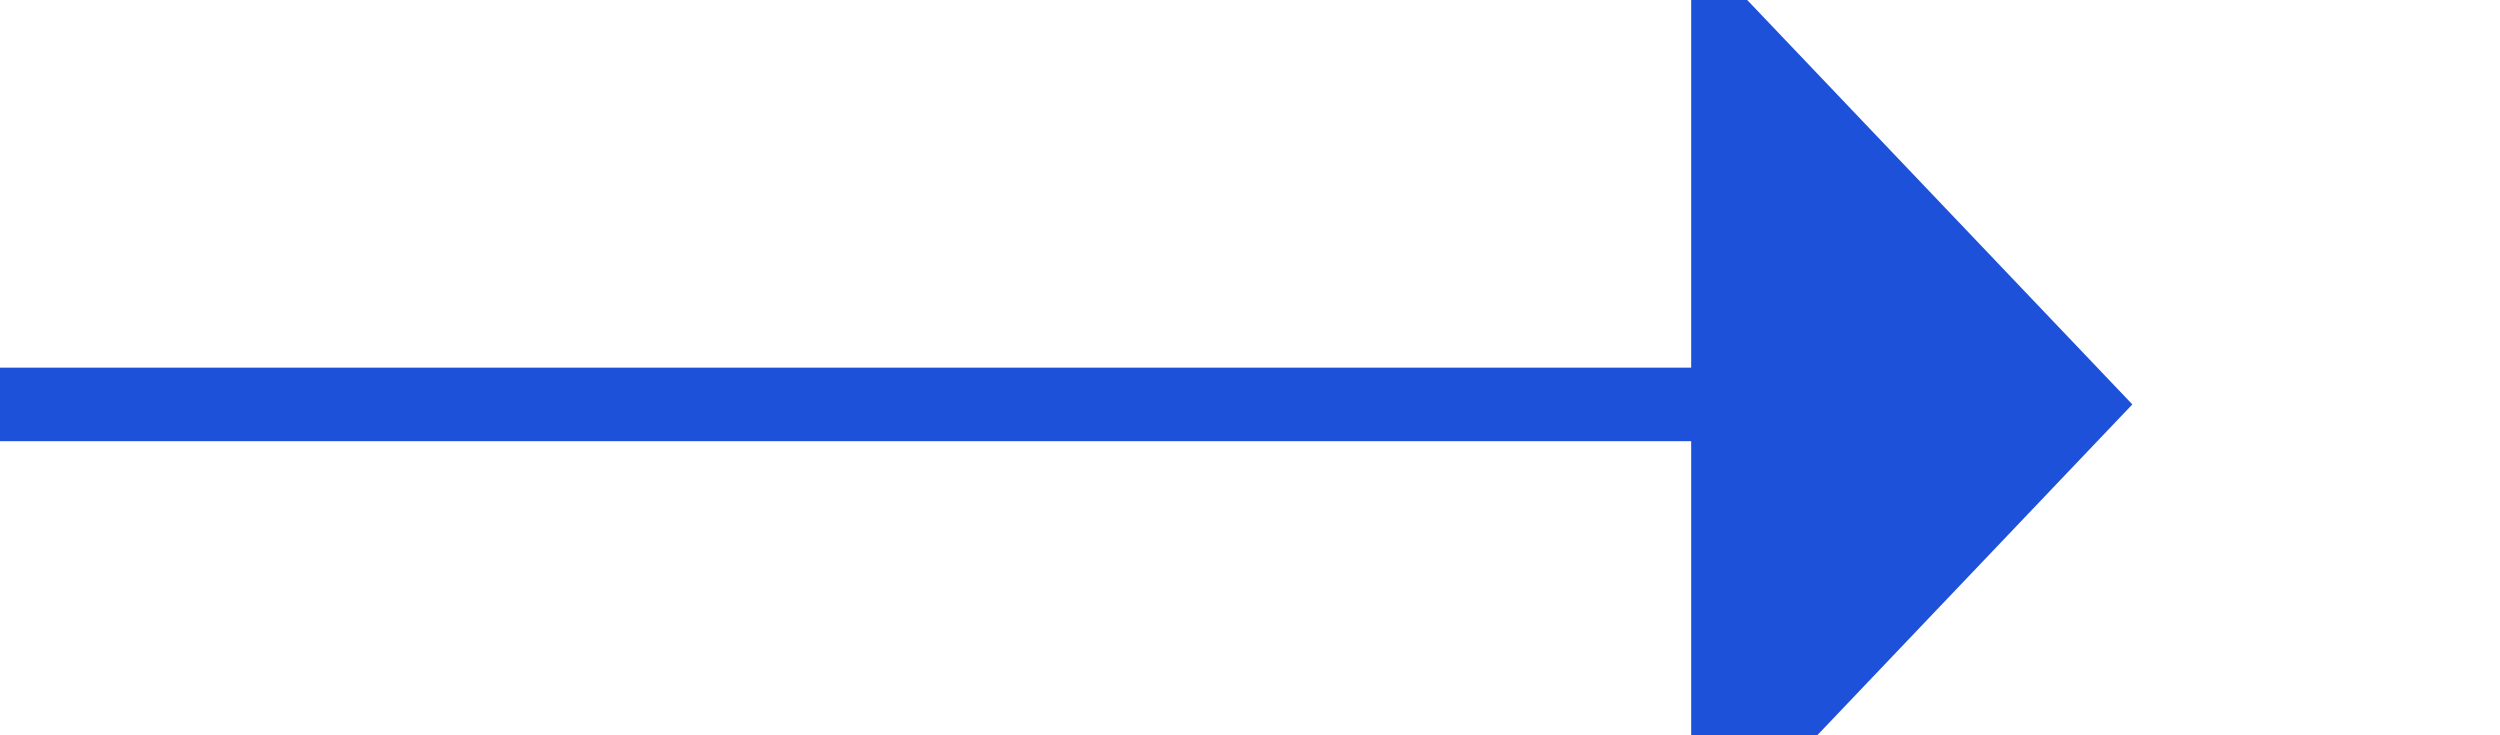 ﻿<?xml version="1.0" encoding="utf-8"?>
<svg version="1.1" xmlns:xlink="http://www.w3.org/1999/xlink" width="34px" height="10px" preserveAspectRatio="xMinYMid meet" viewBox="1382 198  34 8" xmlns="http://www.w3.org/2000/svg">
  <path d="M 1382 202.5  L 1406 202.5  " stroke-width="1" stroke="#1e51d9" fill="none" />
  <path d="M 1405 208.8  L 1411 202.5  L 1405 196.2  L 1405 208.8  Z " fill-rule="nonzero" fill="#1e51d9" stroke="none" />
</svg>